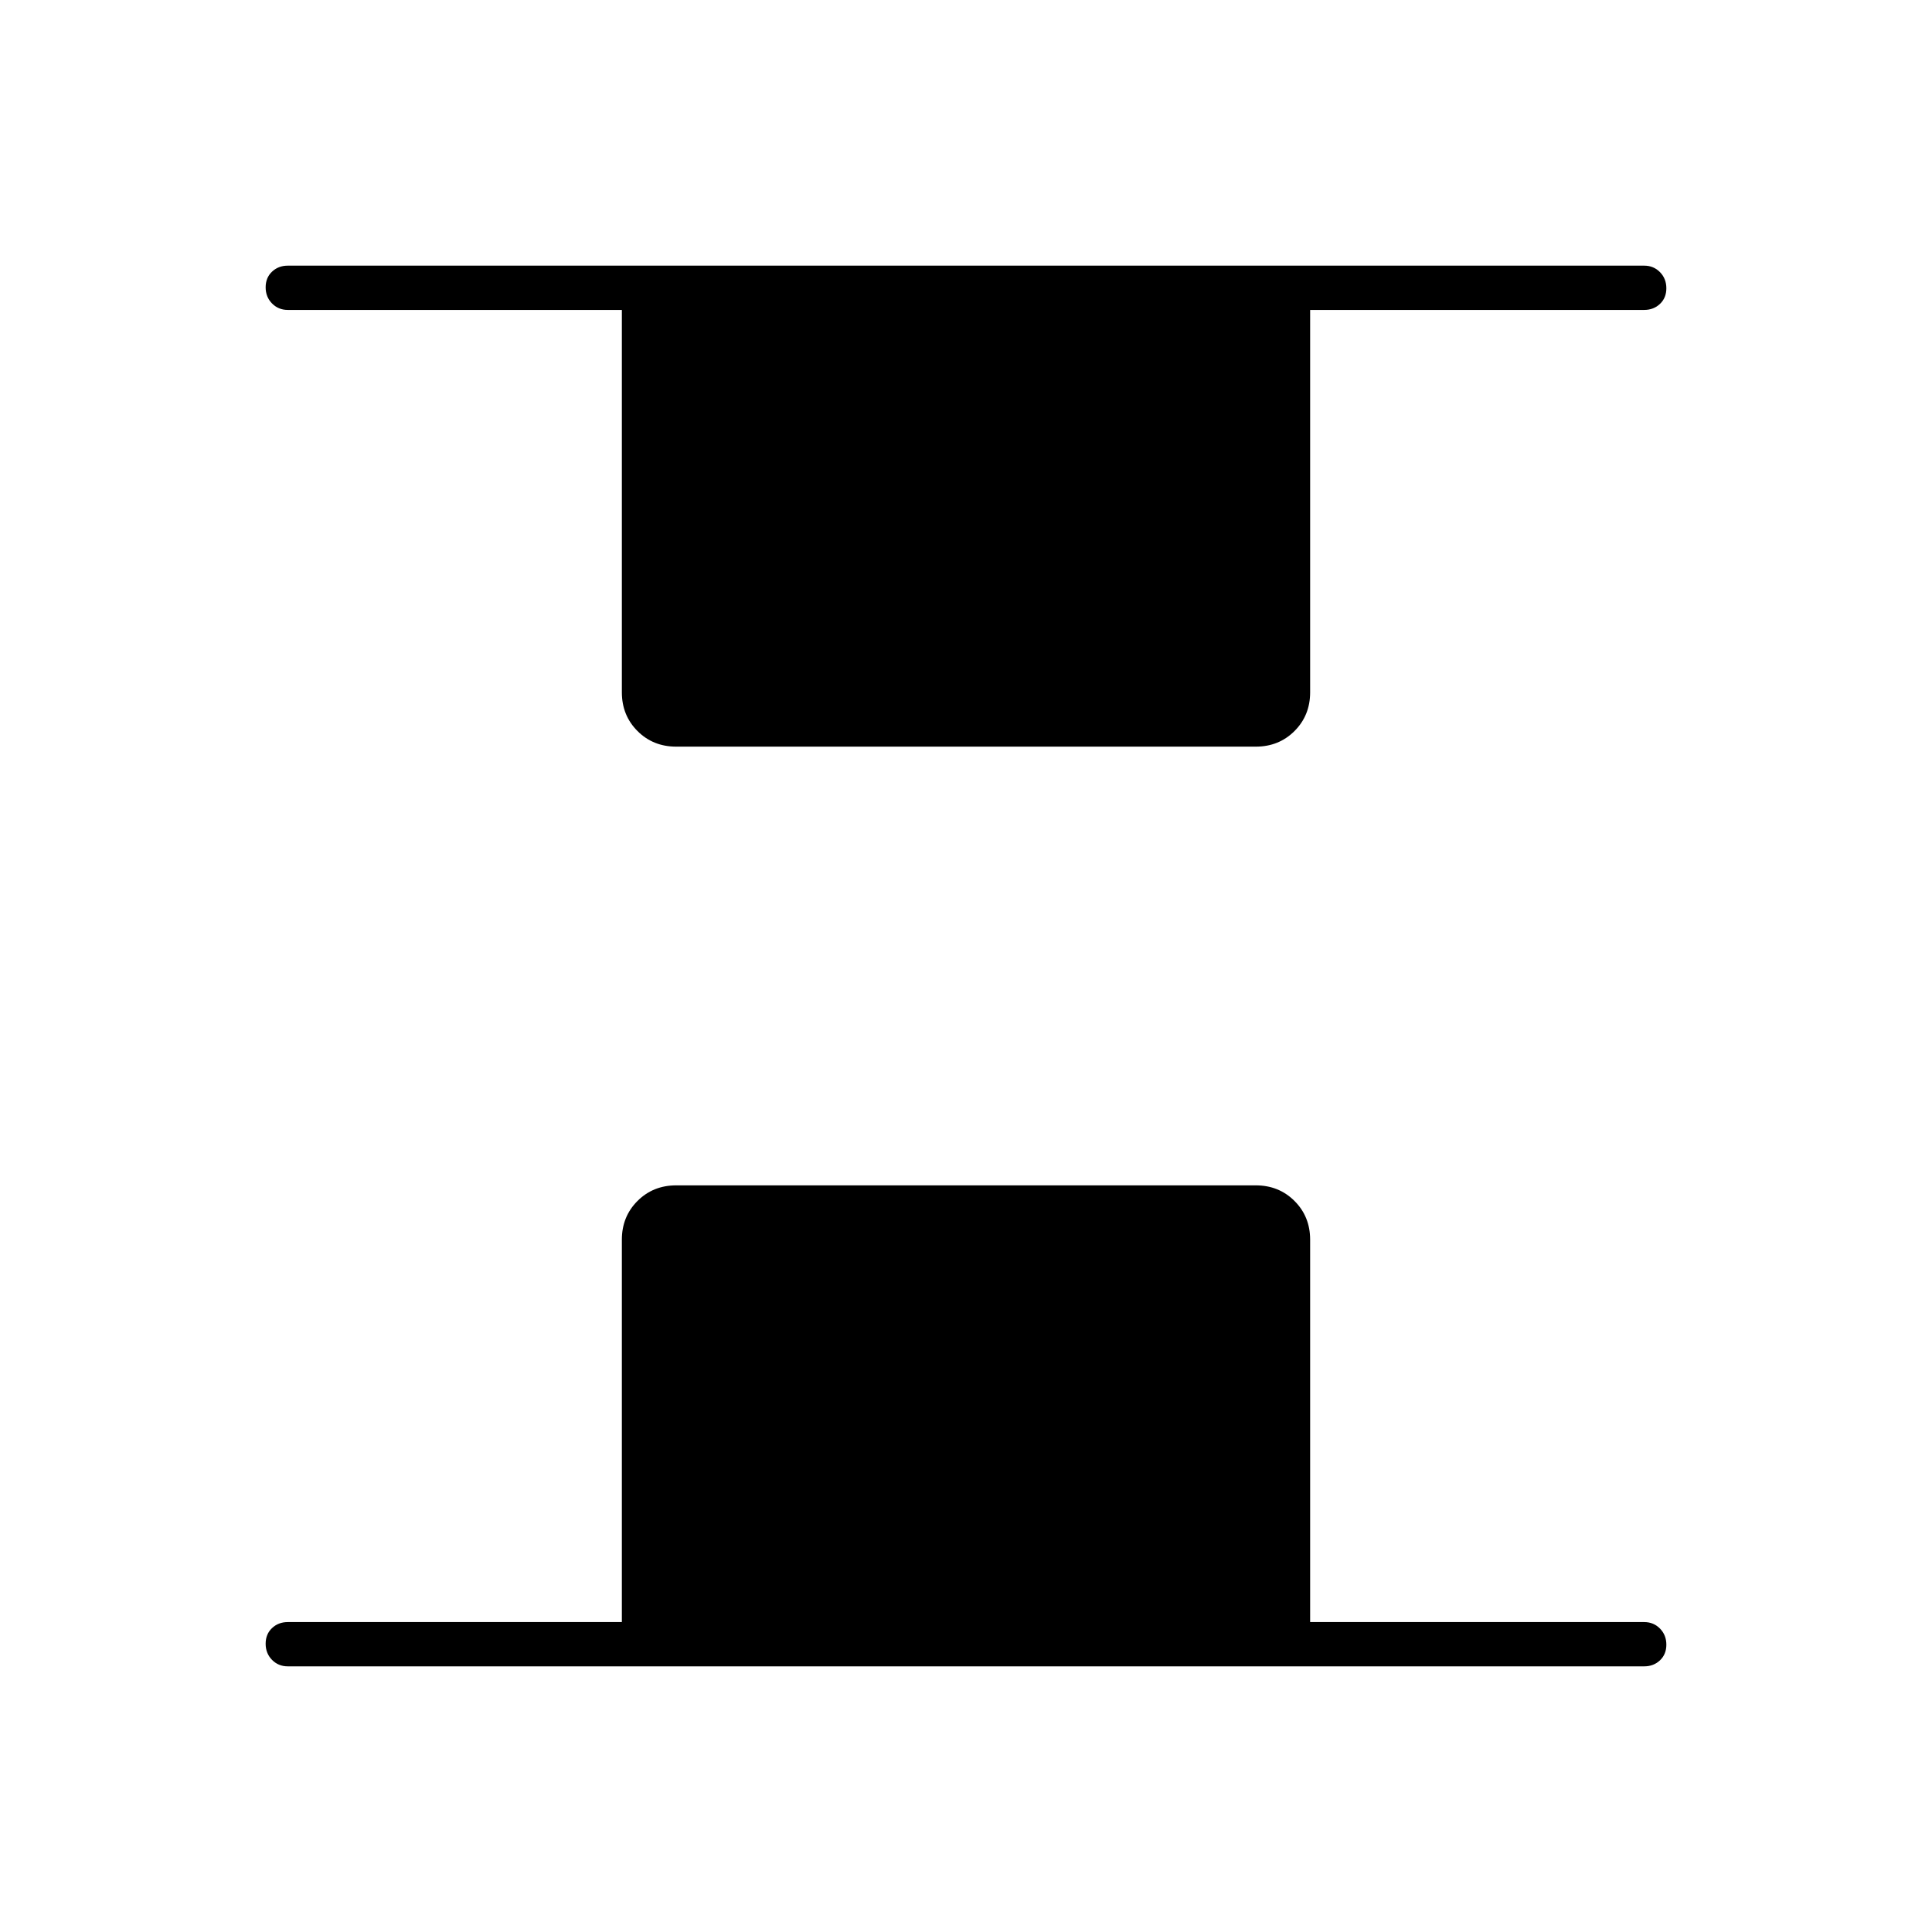 <svg xmlns="http://www.w3.org/2000/svg" width="48" height="48" viewBox="0 -960 960 960"><path d="M336-589q-11.48 0-19.24-7.76Q309-604.53 309-616v-190H143q-4.67 0-7.84-3.23-3.16-3.23-3.16-8t3.16-7.77q3.17-3 7.84-3h674q4.67 0 7.84 3.23 3.16 3.23 3.16 8t-3.16 7.77q-3.17 3-7.84 3H651v190q0 11.47-7.76 19.24Q635.47-589 624-589H336ZM143-132q-4.67 0-7.84-3.23-3.16-3.23-3.16-8t3.16-7.77q3.17-3 7.84-3h166v-190q0-11.48 7.76-19.24Q324.52-371 336-371h288q11.47 0 19.24 7.76Q651-355.48 651-344v190h166q4.67 0 7.84 3.23 3.16 3.23 3.16 8t-3.16 7.77q-3.17 3-7.84 3H143Z"/></svg>